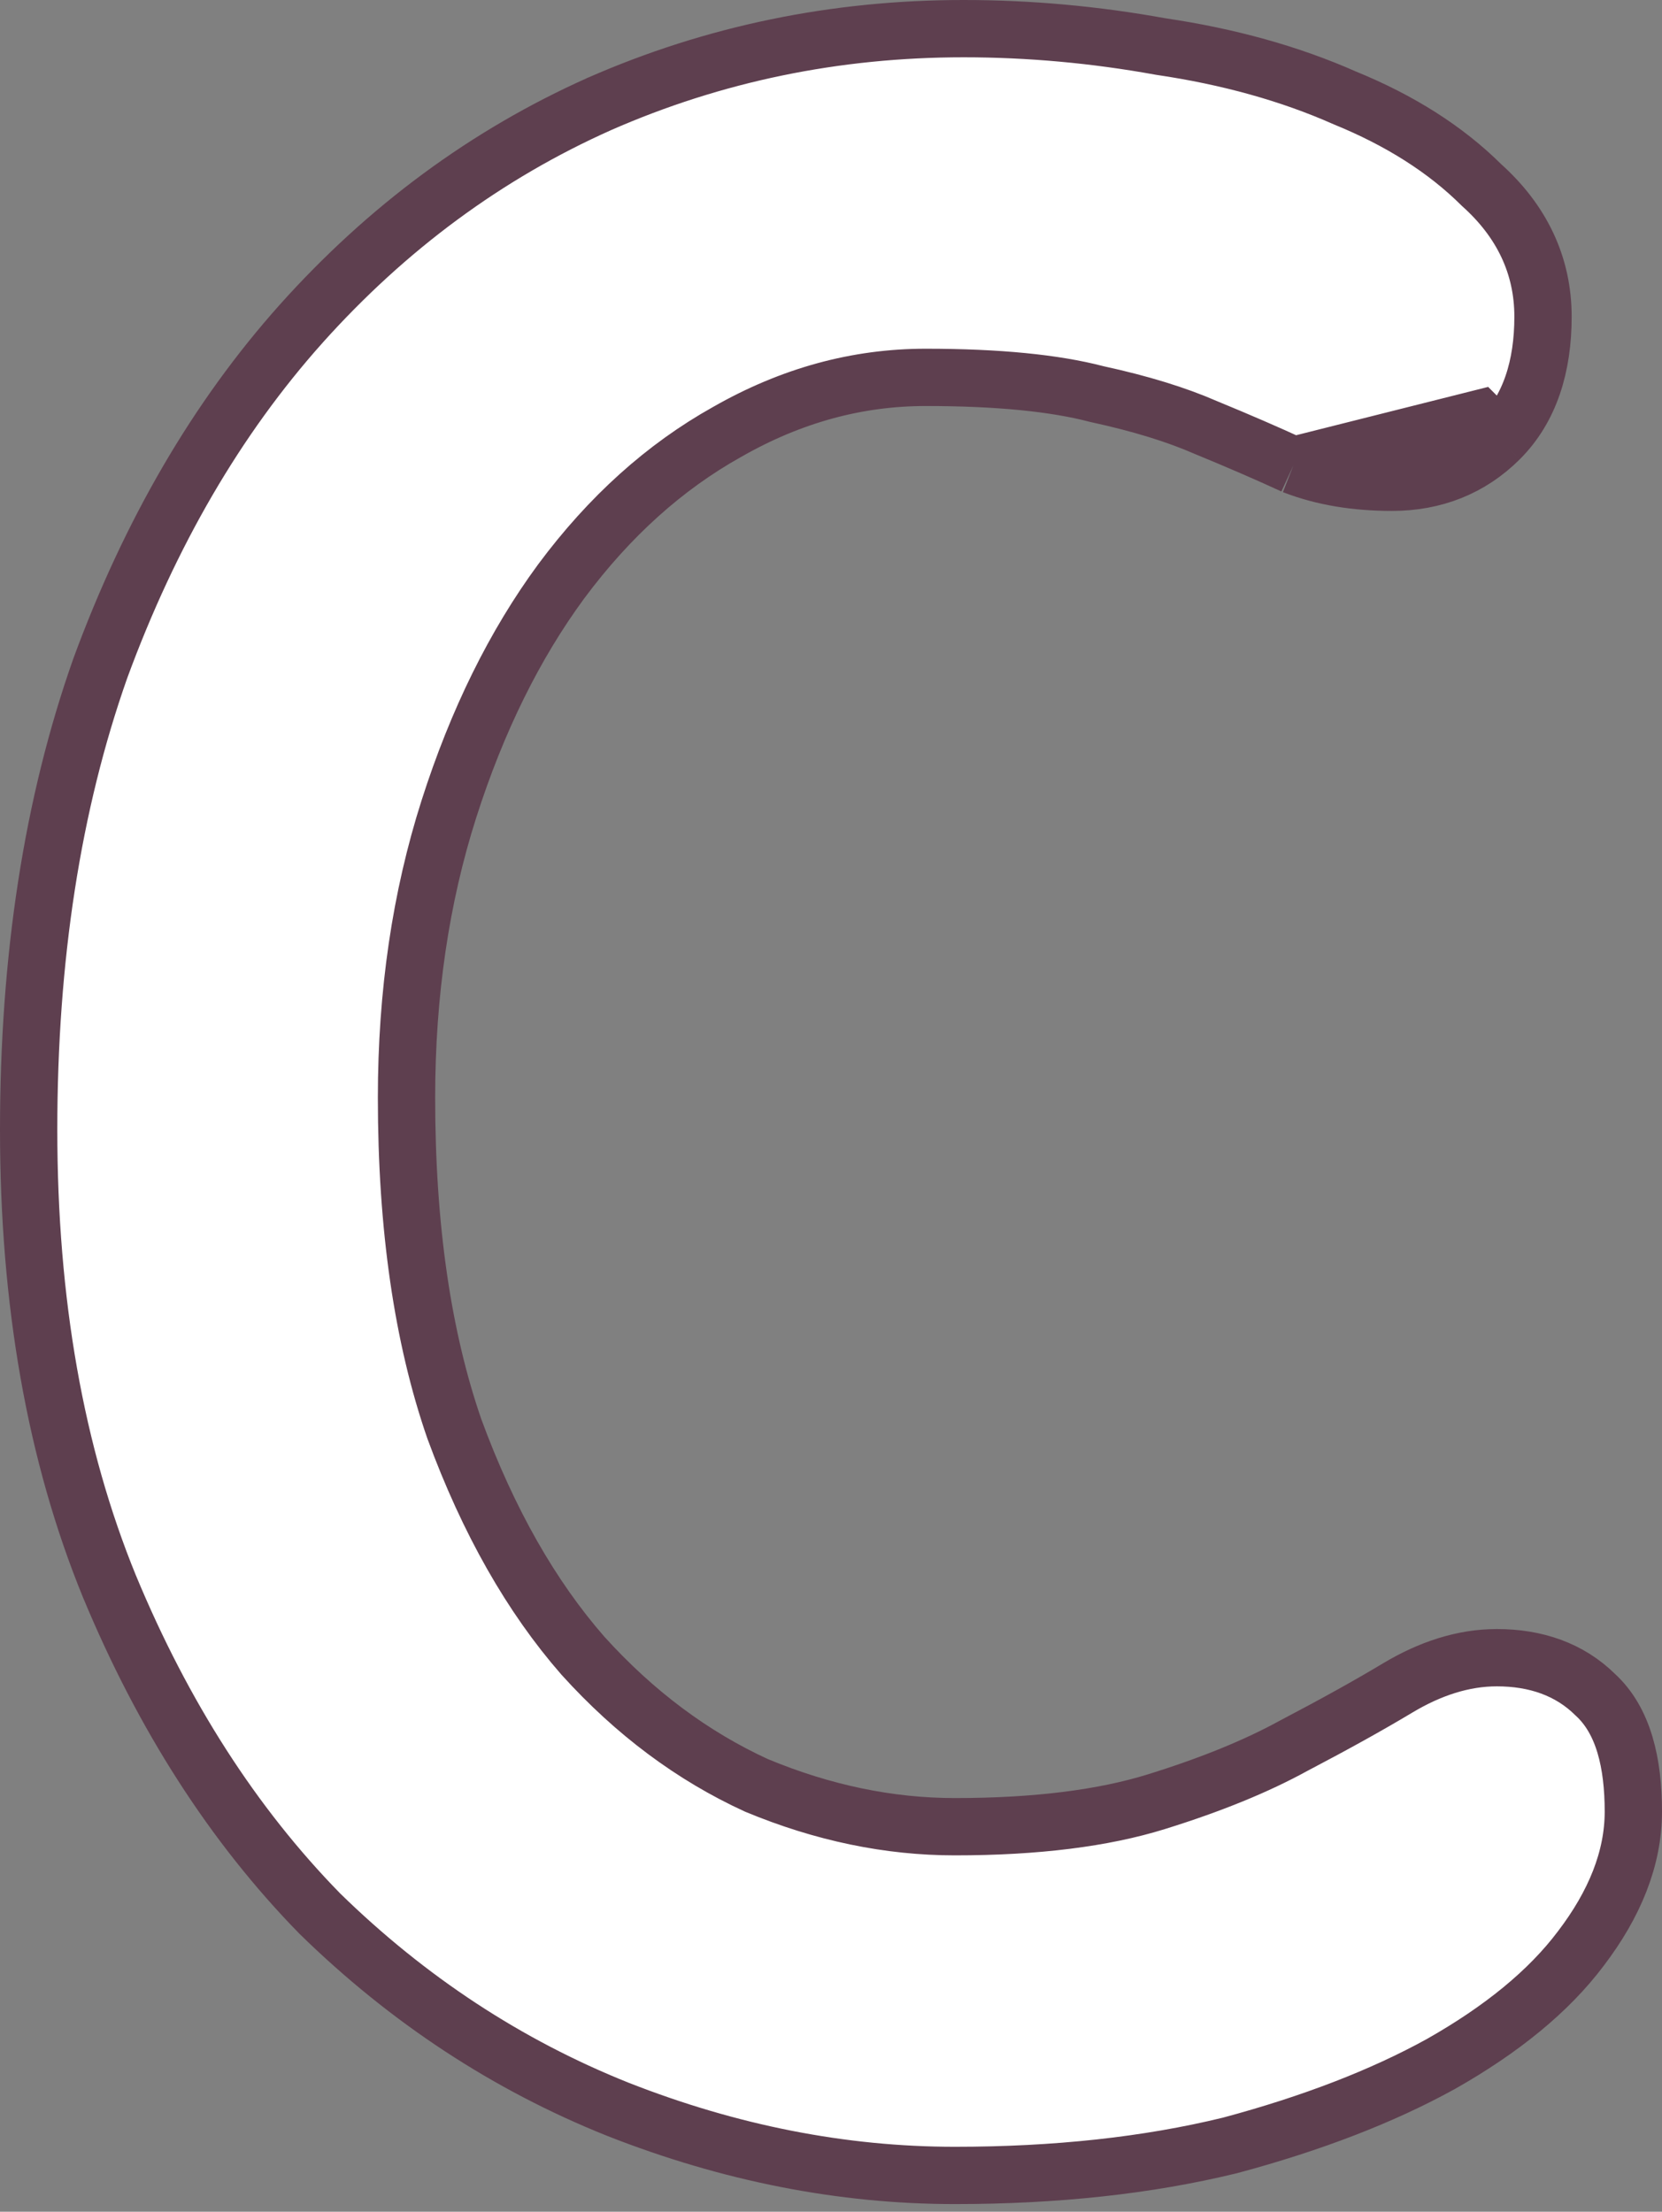 <svg width="145" height="193" viewBox="0 0 145 193" fill="none" xmlns="http://www.w3.org/2000/svg">
<rect x="0" y="0" width="145" height="193" fill="#808080" stroke="none"/>
<path d="M112.84 40.617L112.766 40.583C110.601 39.584 108.092 38.496 105.234 37.319L105.209 37.309L105.184 37.298C102.666 36.196 99.528 35.222 95.74 34.399L95.69 34.388L95.64 34.375C92.033 33.434 87.101 32.93 80.763 32.93C74.784 32.93 69.022 34.498 63.444 37.687L63.434 37.692L63.423 37.698C58.005 40.727 53.181 45.052 48.96 50.734C44.91 56.245 41.634 62.857 39.161 70.606C36.706 78.302 35.466 86.689 35.466 95.785C35.466 107.106 36.881 116.726 39.643 124.698C42.607 132.763 46.358 139.334 50.852 144.476C55.375 149.482 60.425 153.241 66.001 155.798C71.81 158.213 77.573 159.403 83.305 159.403C90.438 159.403 96.271 158.654 100.869 157.227C105.673 155.736 109.66 154.1 112.863 152.338L112.885 152.326L112.908 152.314C116.438 150.464 119.444 148.793 121.934 147.299C124.769 145.598 127.667 144.654 130.593 144.654C133.972 144.654 136.93 145.659 139.181 147.885C141.653 150.15 142.5 153.858 142.5 158.089C142.5 162.177 140.861 166.168 137.926 170.023C135.115 173.769 130.999 177.11 125.724 180.099L125.712 180.106L125.699 180.113C120.566 182.946 114.435 185.302 107.343 187.205L107.315 187.212L107.287 187.219C100.109 188.97 92.109 189.833 83.305 189.833C73.478 189.833 63.677 187.901 53.916 184.066L53.909 184.063L53.902 184.06C44.263 180.203 35.597 174.508 27.913 166.997L27.893 166.977L27.873 166.956C20.333 159.239 14.236 149.721 9.556 138.449L9.55 138.437C4.828 126.889 2.5 113.587 2.5 98.582C2.5 83.606 4.565 70.178 8.744 58.334L8.75 58.319L8.755 58.303C13.085 46.523 18.914 36.491 26.271 28.256L26.273 28.253C33.784 19.868 42.457 13.464 52.286 9.075L52.293 9.071L52.301 9.068C62.287 4.687 72.885 2.5 84.068 2.5C89.8 2.5 95.529 3.02 101.253 4.059C107.174 4.933 112.542 6.422 117.336 8.549C122.114 10.5 126.113 13.02 129.259 16.15C132.751 19.278 134.619 23.14 134.619 27.633C134.619 31.953 133.485 35.65 130.836 38.301M112.84 40.617L130.836 38.301M112.84 40.617L112.916 40.647C115.461 41.626 118.318 42.085 121.441 42.085C125.11 42.085 128.302 40.835 130.836 38.301M112.84 40.617L129.068 36.533L130.836 38.301" fill="white" stroke="#5E3F4F" stroke-width="5"/>
</svg>
